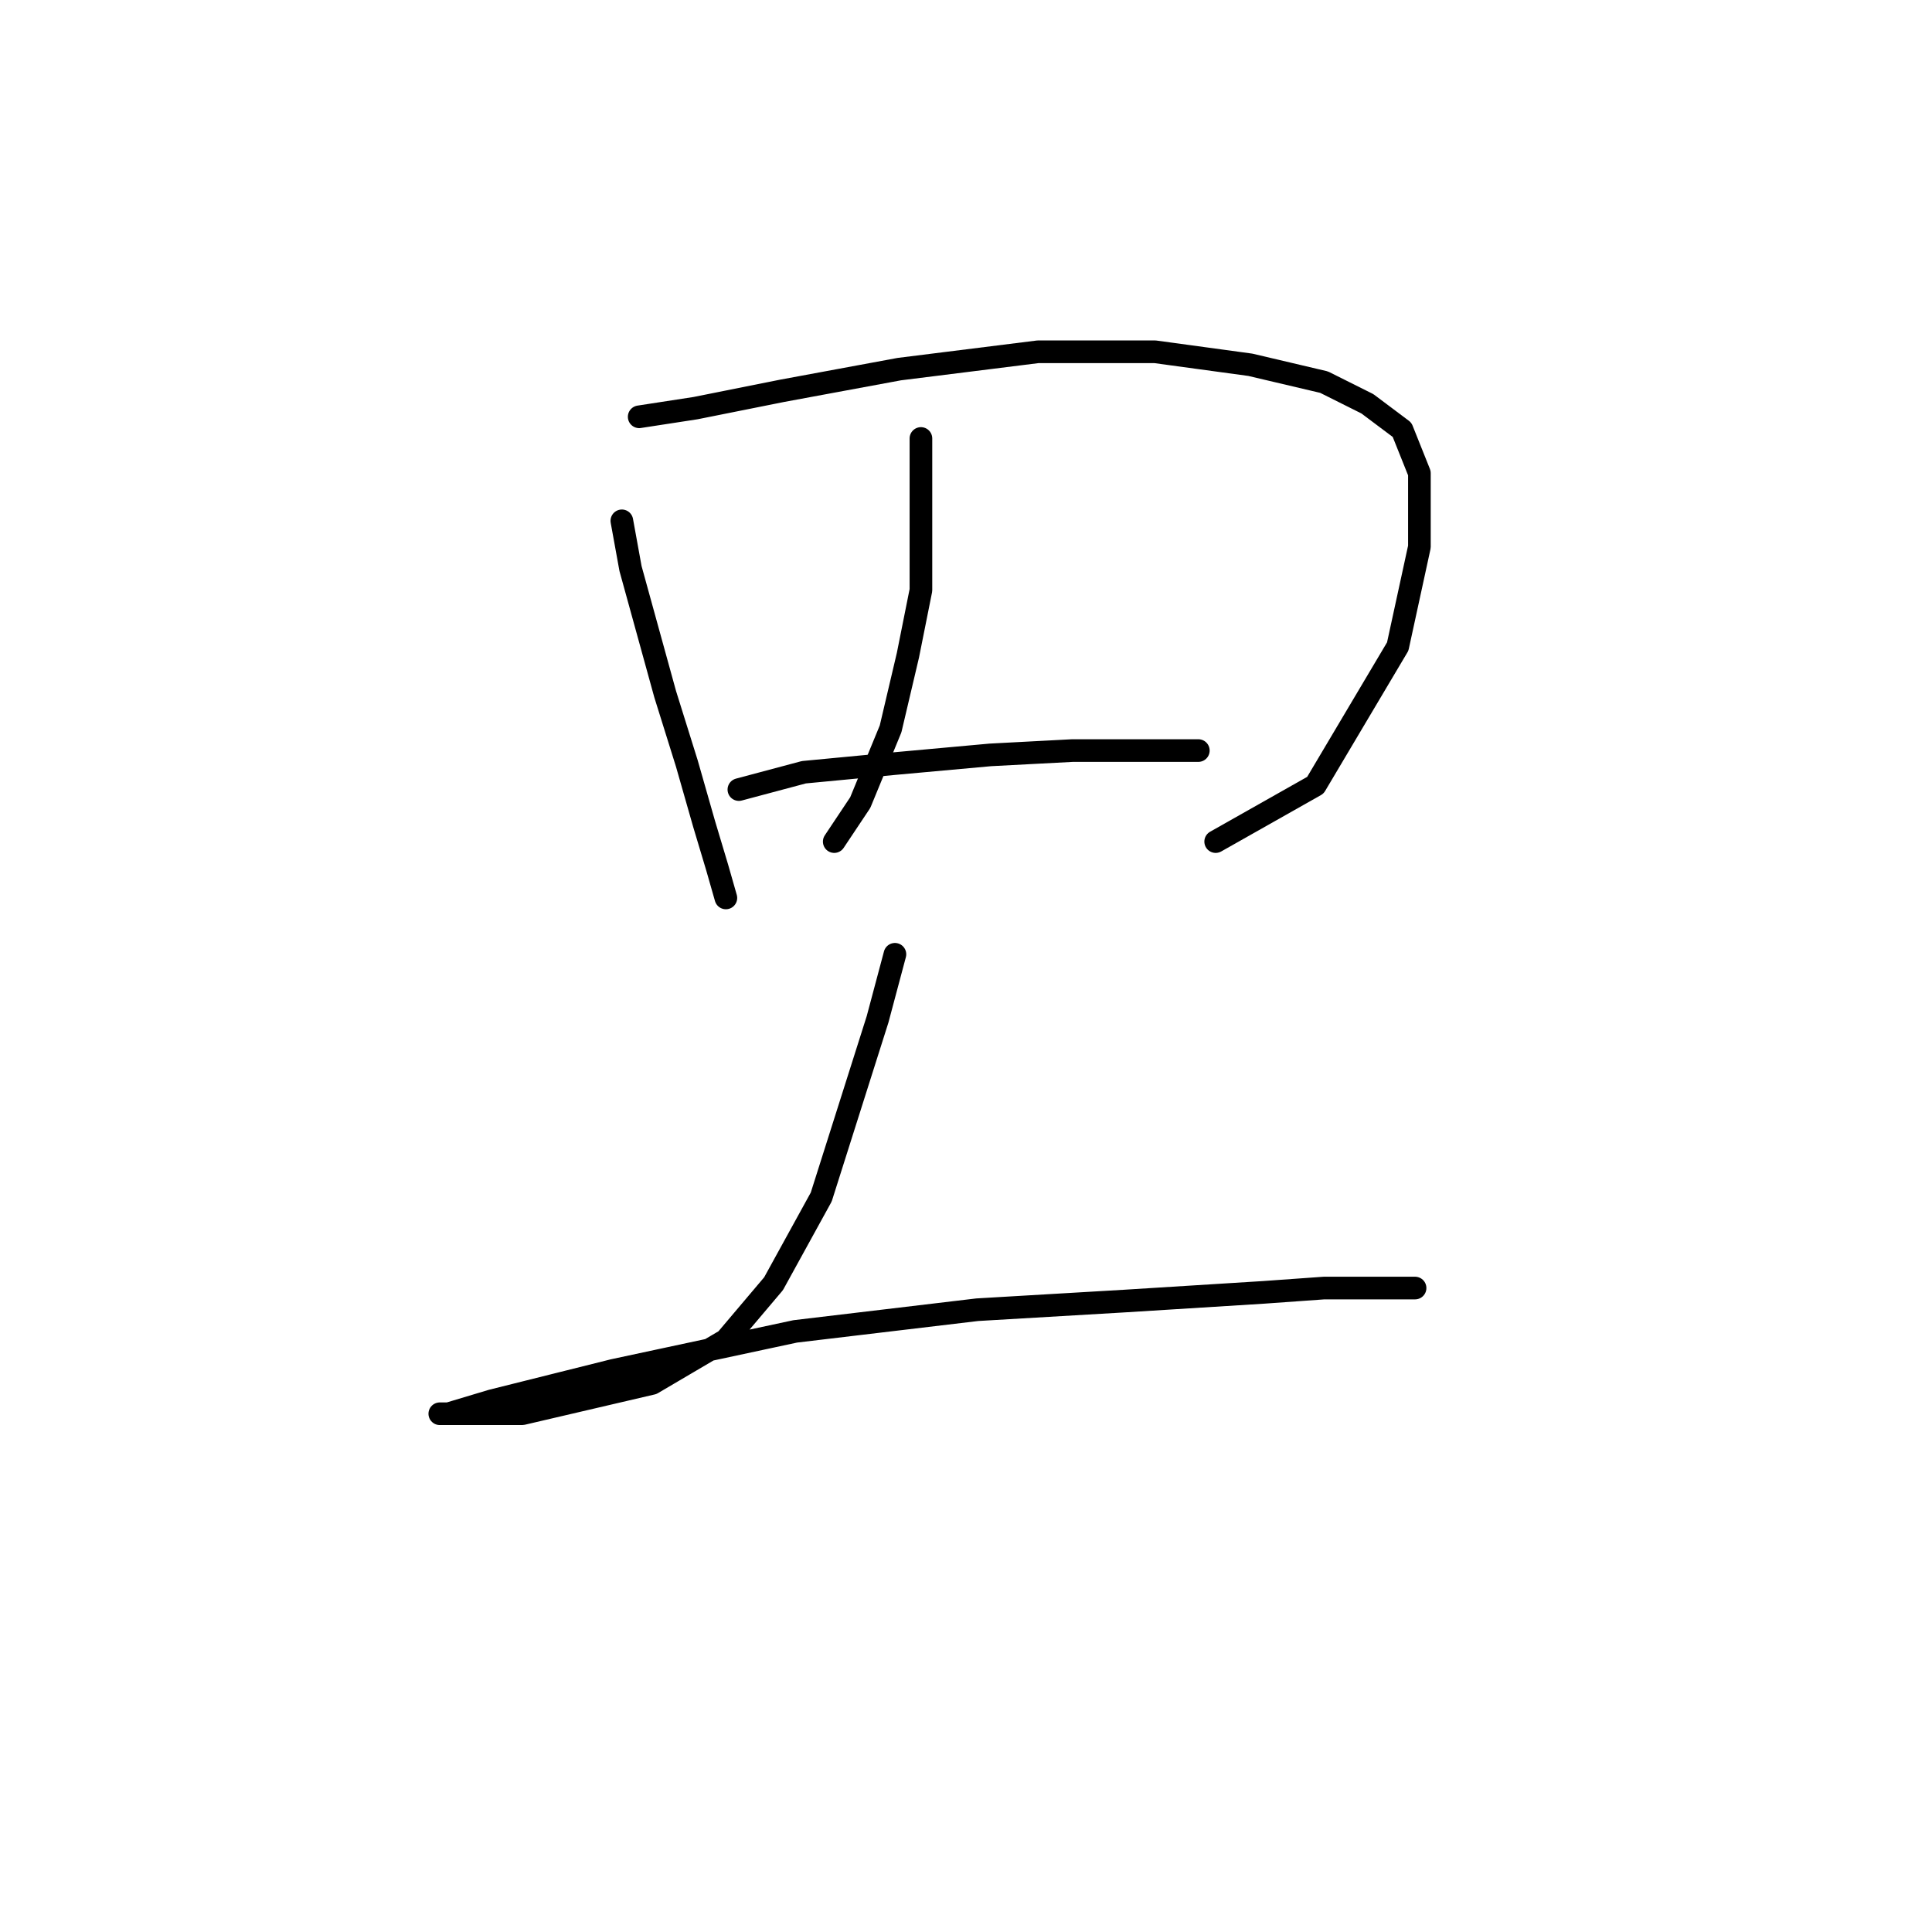 <?xml version="1.0" standalone="no"?>
    <svg width="256" height="256" xmlns="http://www.w3.org/2000/svg" version="1.1">
    <polyline stroke="black" stroke-width="3" stroke-linecap="round" fill="transparent" stroke-linejoin="round" points="82.398 69.013 83.546 75.331 88.141 91.987 91.013 101.176 93.31 109.217 95.033 114.961 96.182 118.981 96.182 118.981 96.182 118.981 " />
        <polyline stroke="black" stroke-width="3" stroke-linecap="round" fill="transparent" stroke-linejoin="round" points="84.695 55.229 92.162 54.08 103.649 51.782 119.156 48.911 137.535 46.613 153.043 46.613 165.678 48.336 175.442 50.634 181.186 53.505 185.781 56.952 188.078 62.695 188.078 72.459 185.206 85.669 174.294 104.048 161.083 111.515 161.083 111.515 " />
        <polyline stroke="black" stroke-width="3" stroke-linecap="round" fill="transparent" stroke-linejoin="round" points="122.028 58.1 122.028 63.844 122.028 70.162 122.028 78.202 120.305 86.818 118.007 96.582 113.987 106.346 110.541 111.515 110.541 111.515 " />
        <polyline stroke="black" stroke-width="3" stroke-linecap="round" fill="transparent" stroke-linejoin="round" points="97.905 104.623 106.52 102.325 118.582 101.176 131.217 100.028 142.13 99.453 150.171 99.453 158.786 99.453 158.786 99.453 " />
        <polyline stroke="black" stroke-width="3" stroke-linecap="round" fill="transparent" stroke-linejoin="round" points="118.582 126.448 116.284 135.063 108.818 158.611 102.5 170.098 96.182 177.565 86.418 183.308 69.188 187.329 63.444 187.329 59.424 187.329 58.275 187.329 59.424 187.329 65.167 185.606 81.249 181.585 105.372 176.416 129.494 173.544 149.022 172.396 167.401 171.247 175.442 170.673 181.76 170.673 185.781 170.673 187.504 170.673 186.355 170.673 186.355 170.673 " />
        </svg>